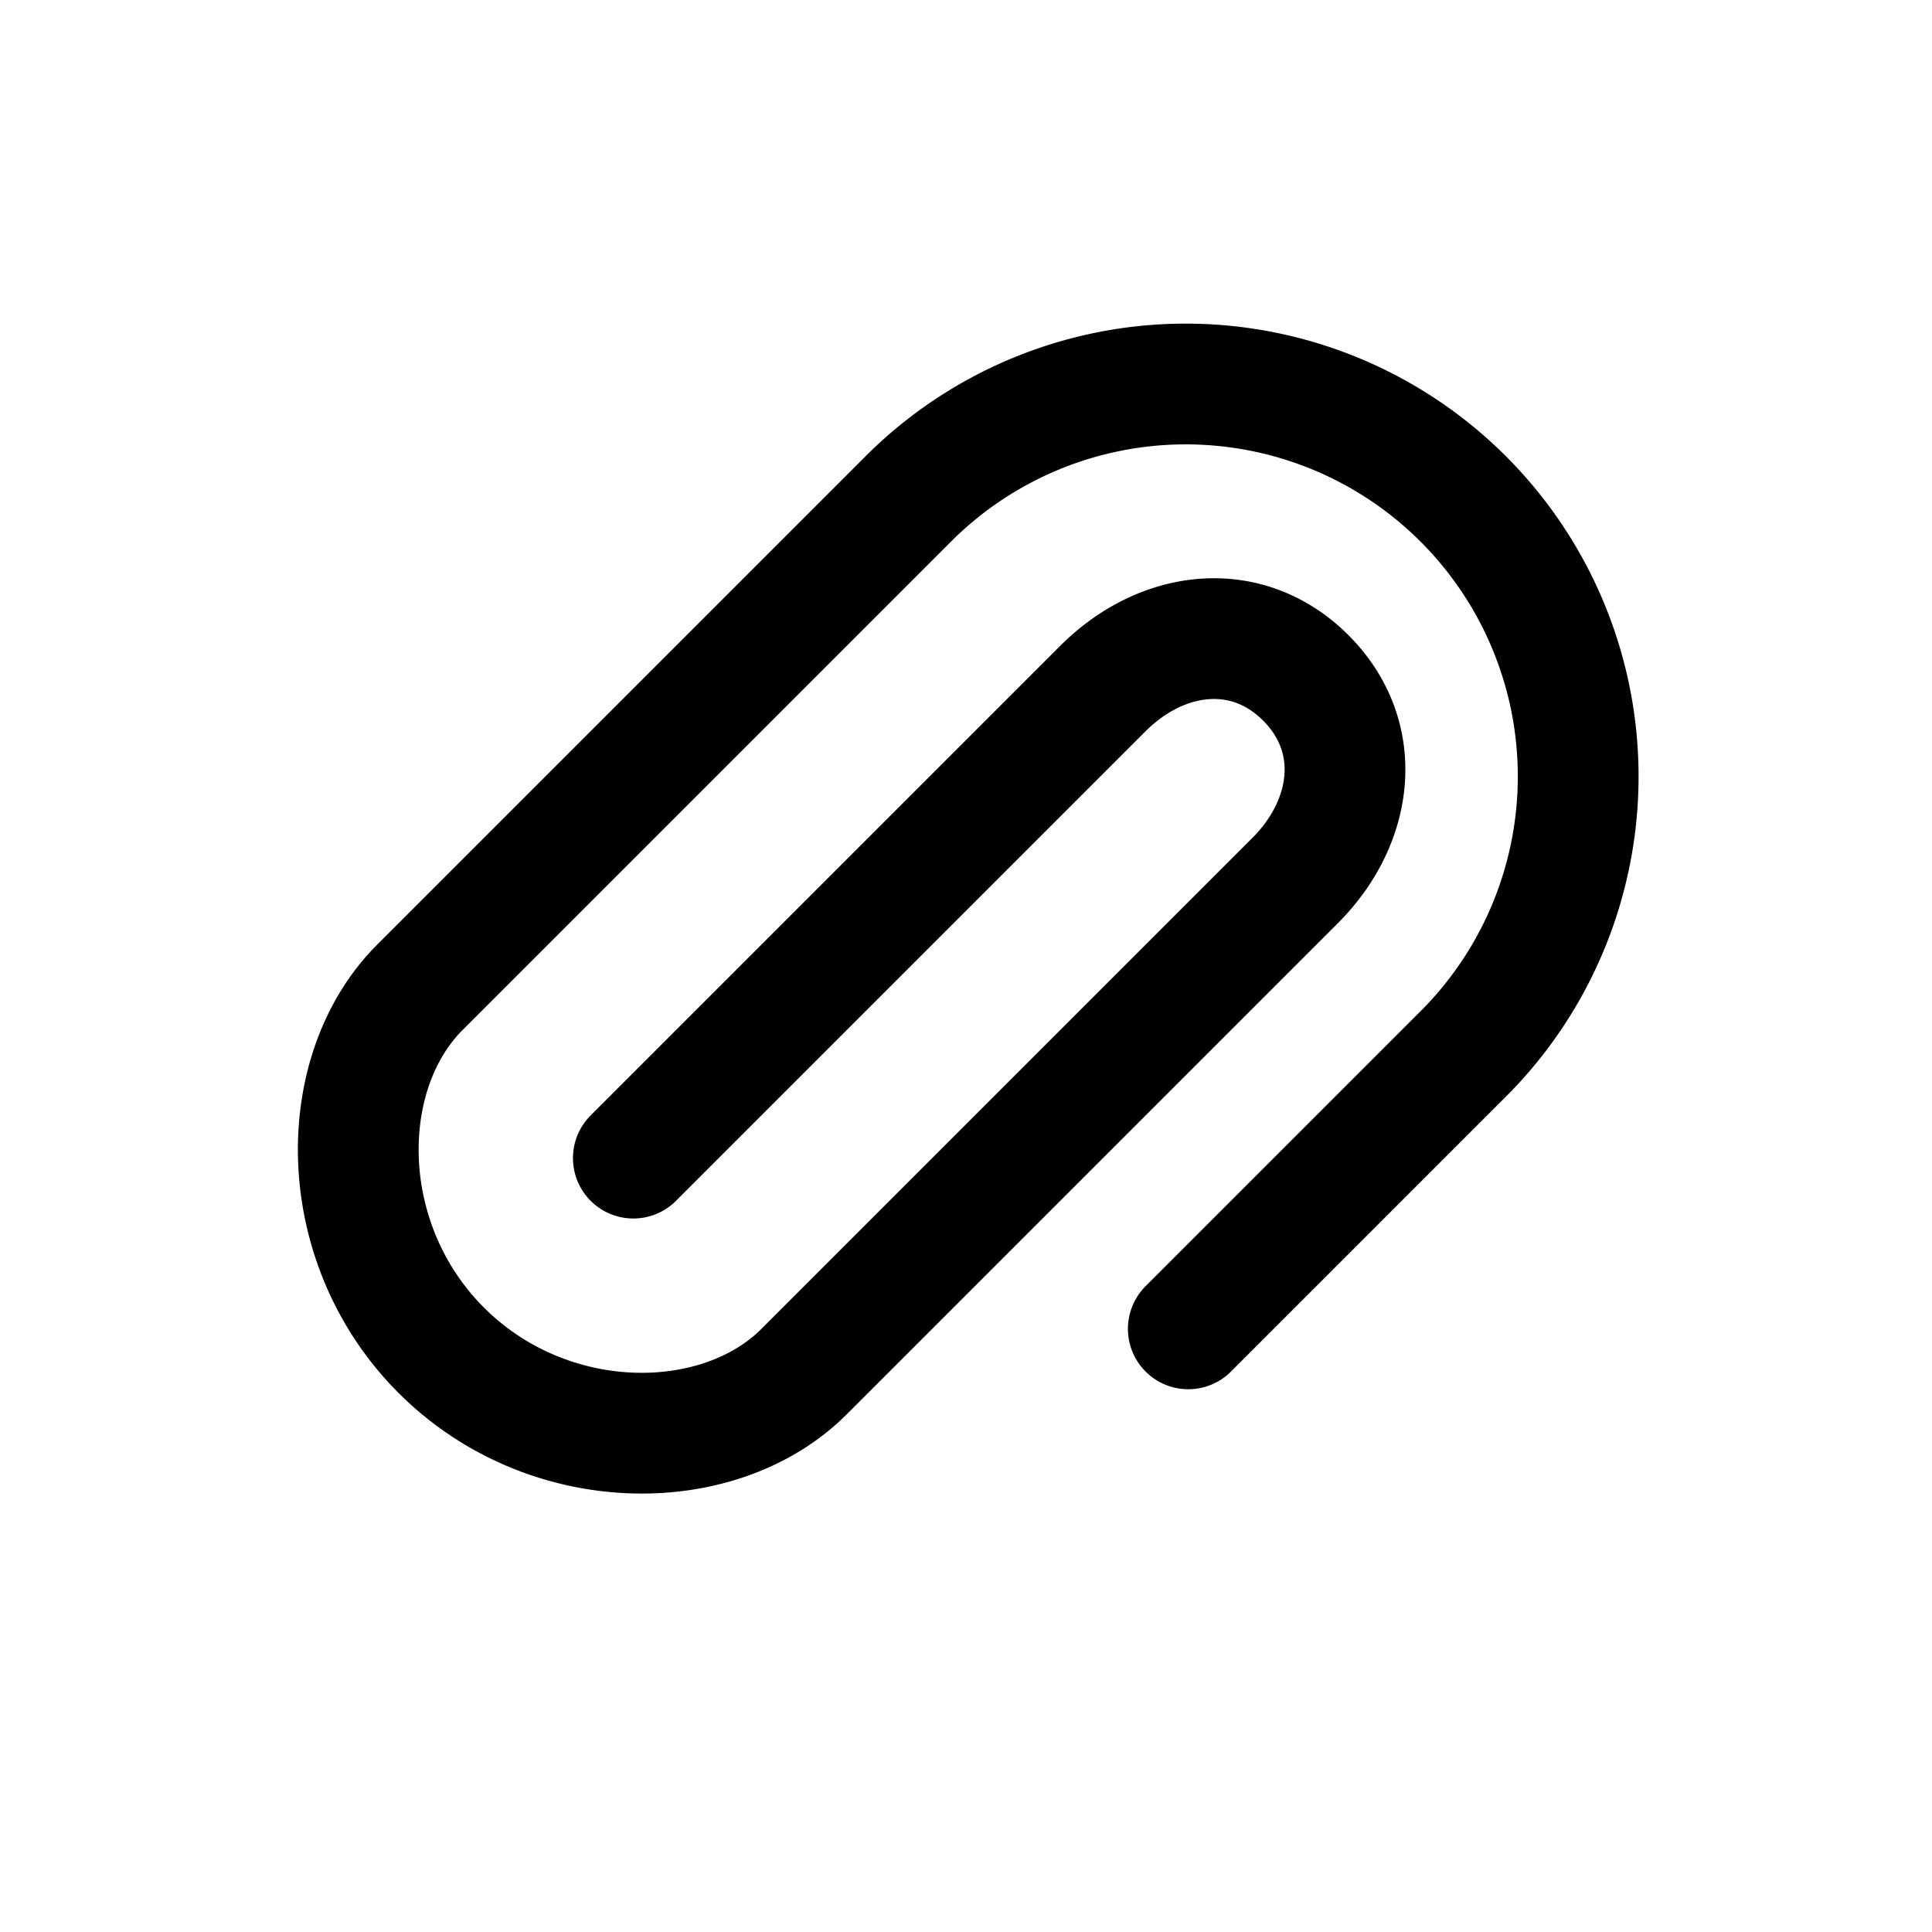 <svg xmlns="http://www.w3.org/2000/svg" width="3em" height="3em" viewBox="0 0 32 32"><path fill="none" stroke="currentColor" stroke-linecap="round" stroke-linejoin="round" stroke-width="2" d="m10.49 19.182l7.778-7.778c.976-.976 2.382-1.153 3.359-.177s.8 2.383-.177 3.359l-8.132 8.132c-1.414 1.414-4.243 1.414-6.01-.354c-1.768-1.768-1.768-4.596-.354-6.01l8.132-8.132a6.5 6.5 0 0 1 9.192 9.192l-4.596 4.596"/></svg>
